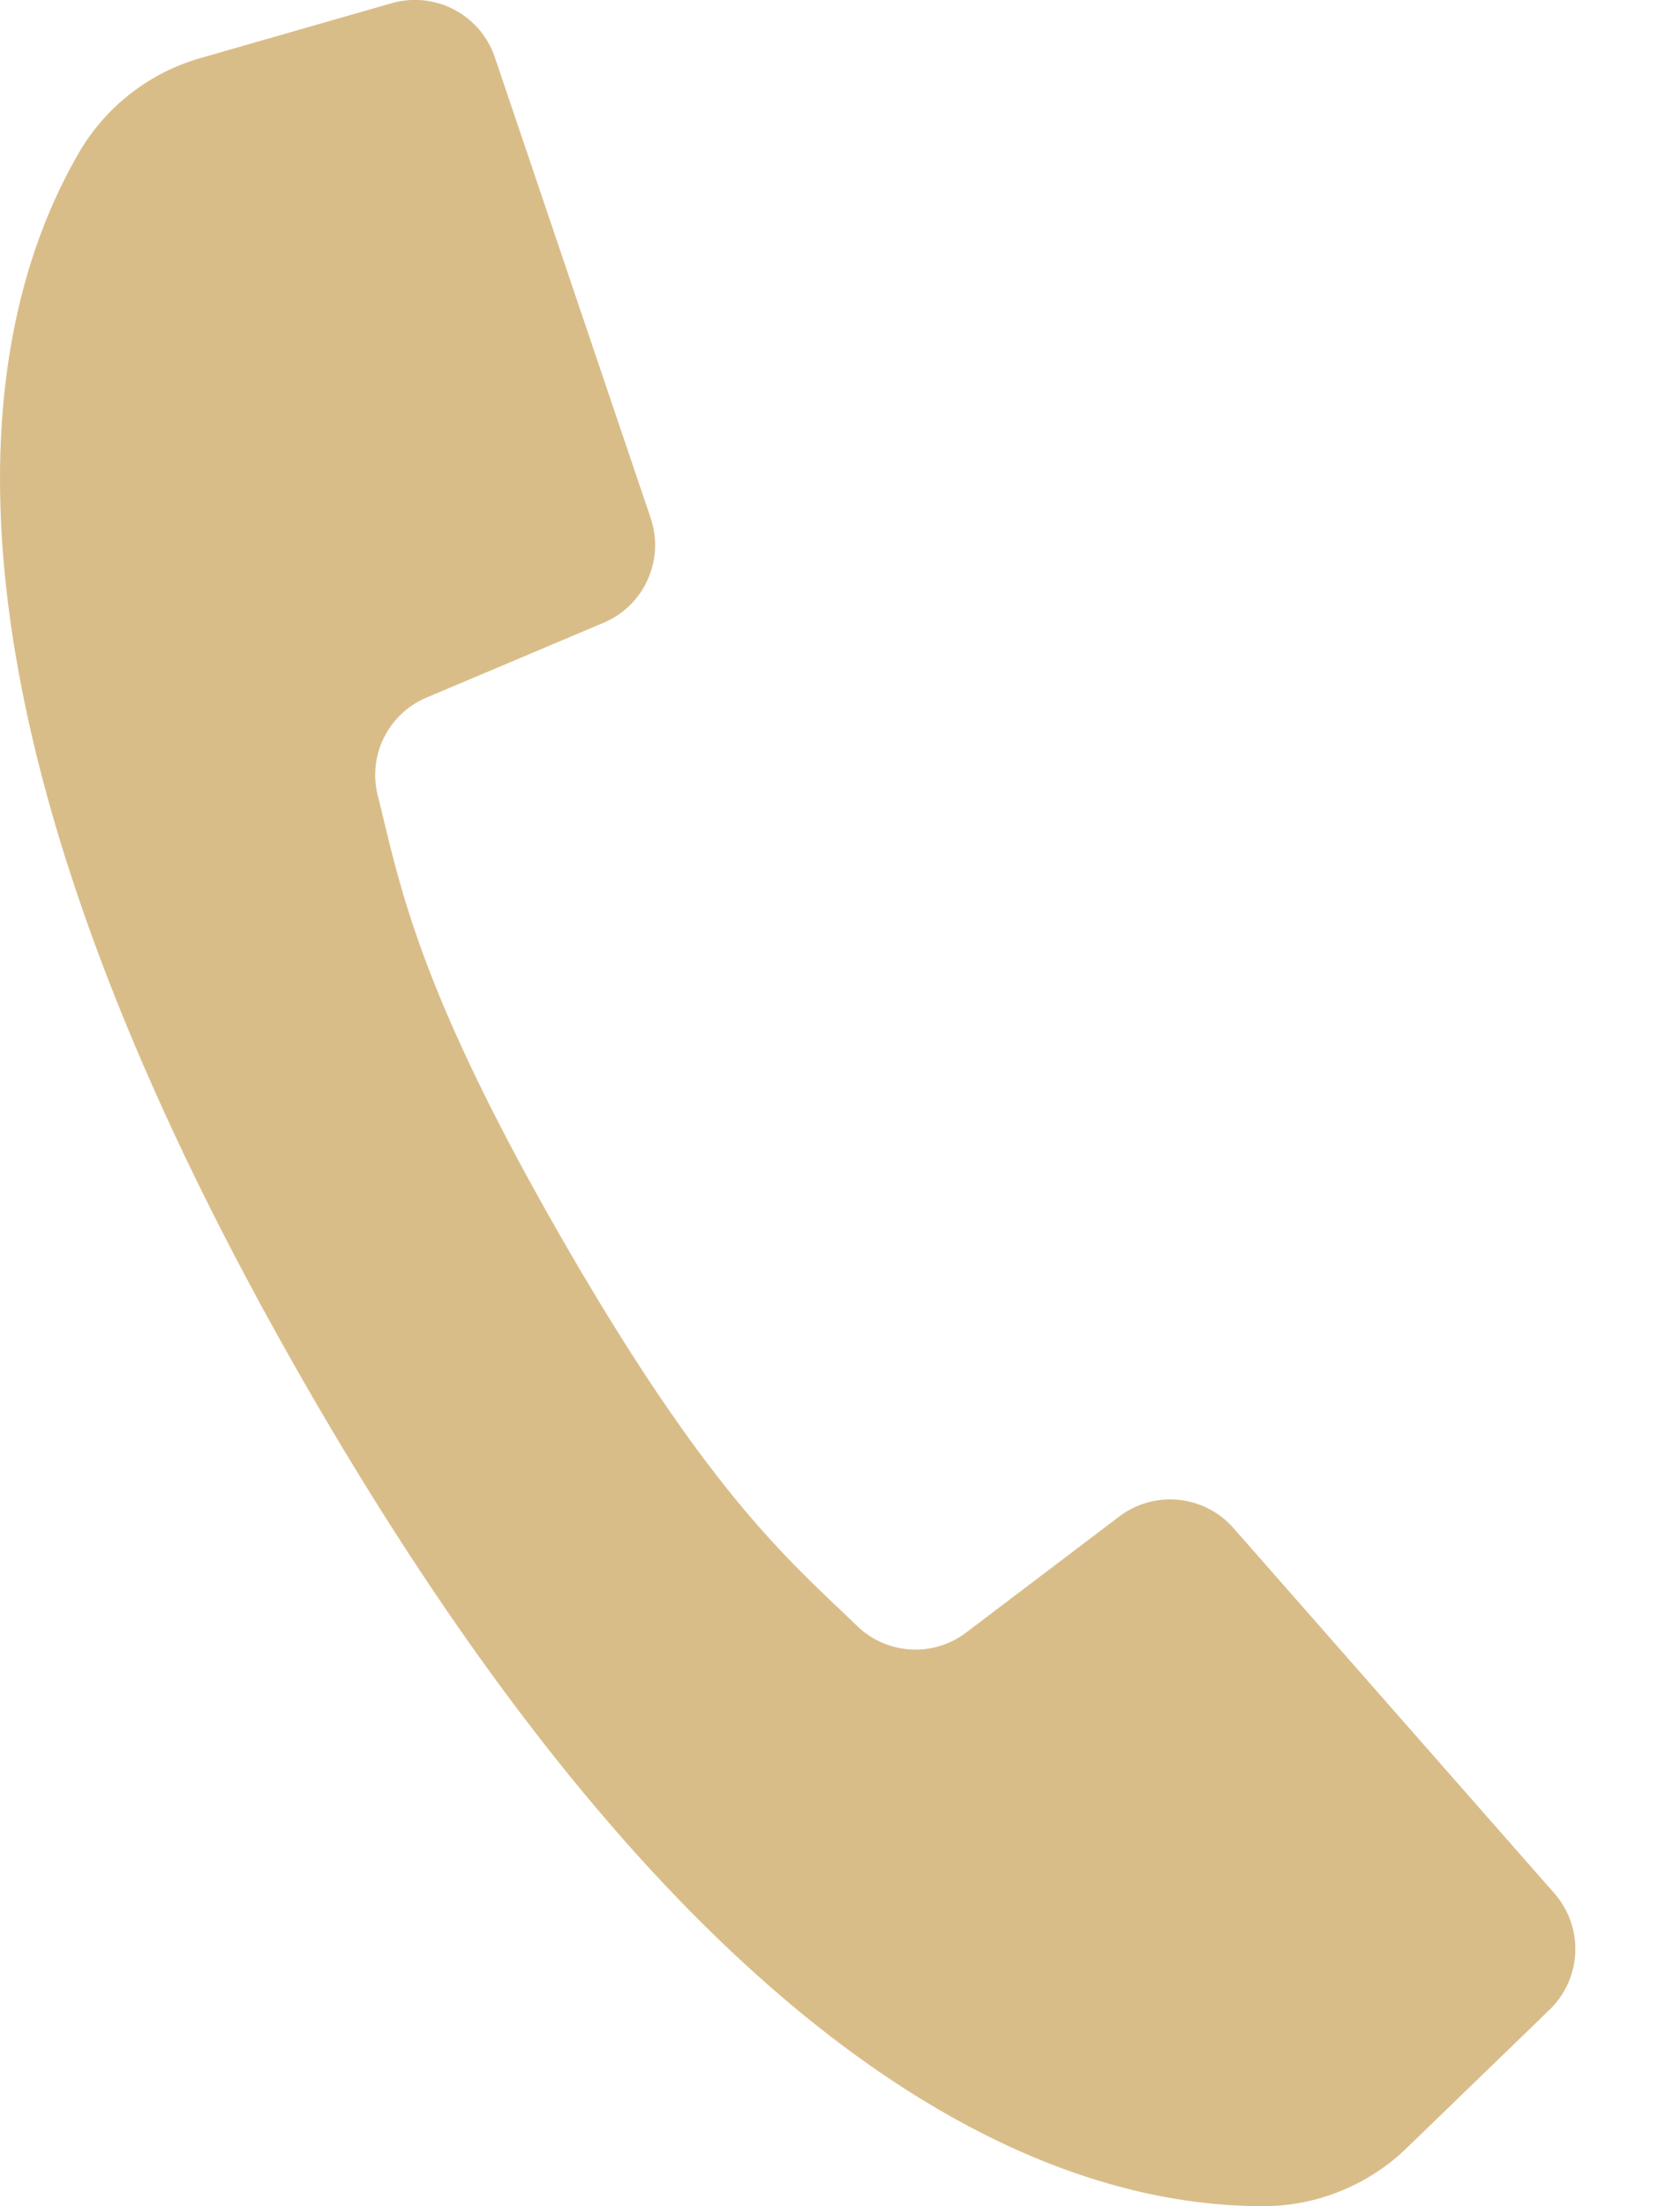 <svg width="16" height="21" fill="none" xmlns="http://www.w3.org/2000/svg"><path d="M14.804 18.023l-3.057-3.478a.803.803 0 00-1.087-.11l-1.456 1.103a.799.799 0 01-1.04-.06c-.626-.606-1.392-1.224-2.796-3.659-1.404-2.435-1.559-3.405-1.771-4.25a.799.799 0 01.468-.93l1.684-.711a.803.803 0 00.448-.996L4.713.546A.803.803 0 003.732.03L1.926.548a1.968 1.968 0 00-1.163.886C-.078 2.87-1.08 6.27 2.934 13.224 6.95 20.18 10.394 21.01 12.06 21c.505-.008.988-.21 1.348-.564l1.35-1.306a.803.803 0 00.046-1.107z" fill="#D9BD89"/></svg>